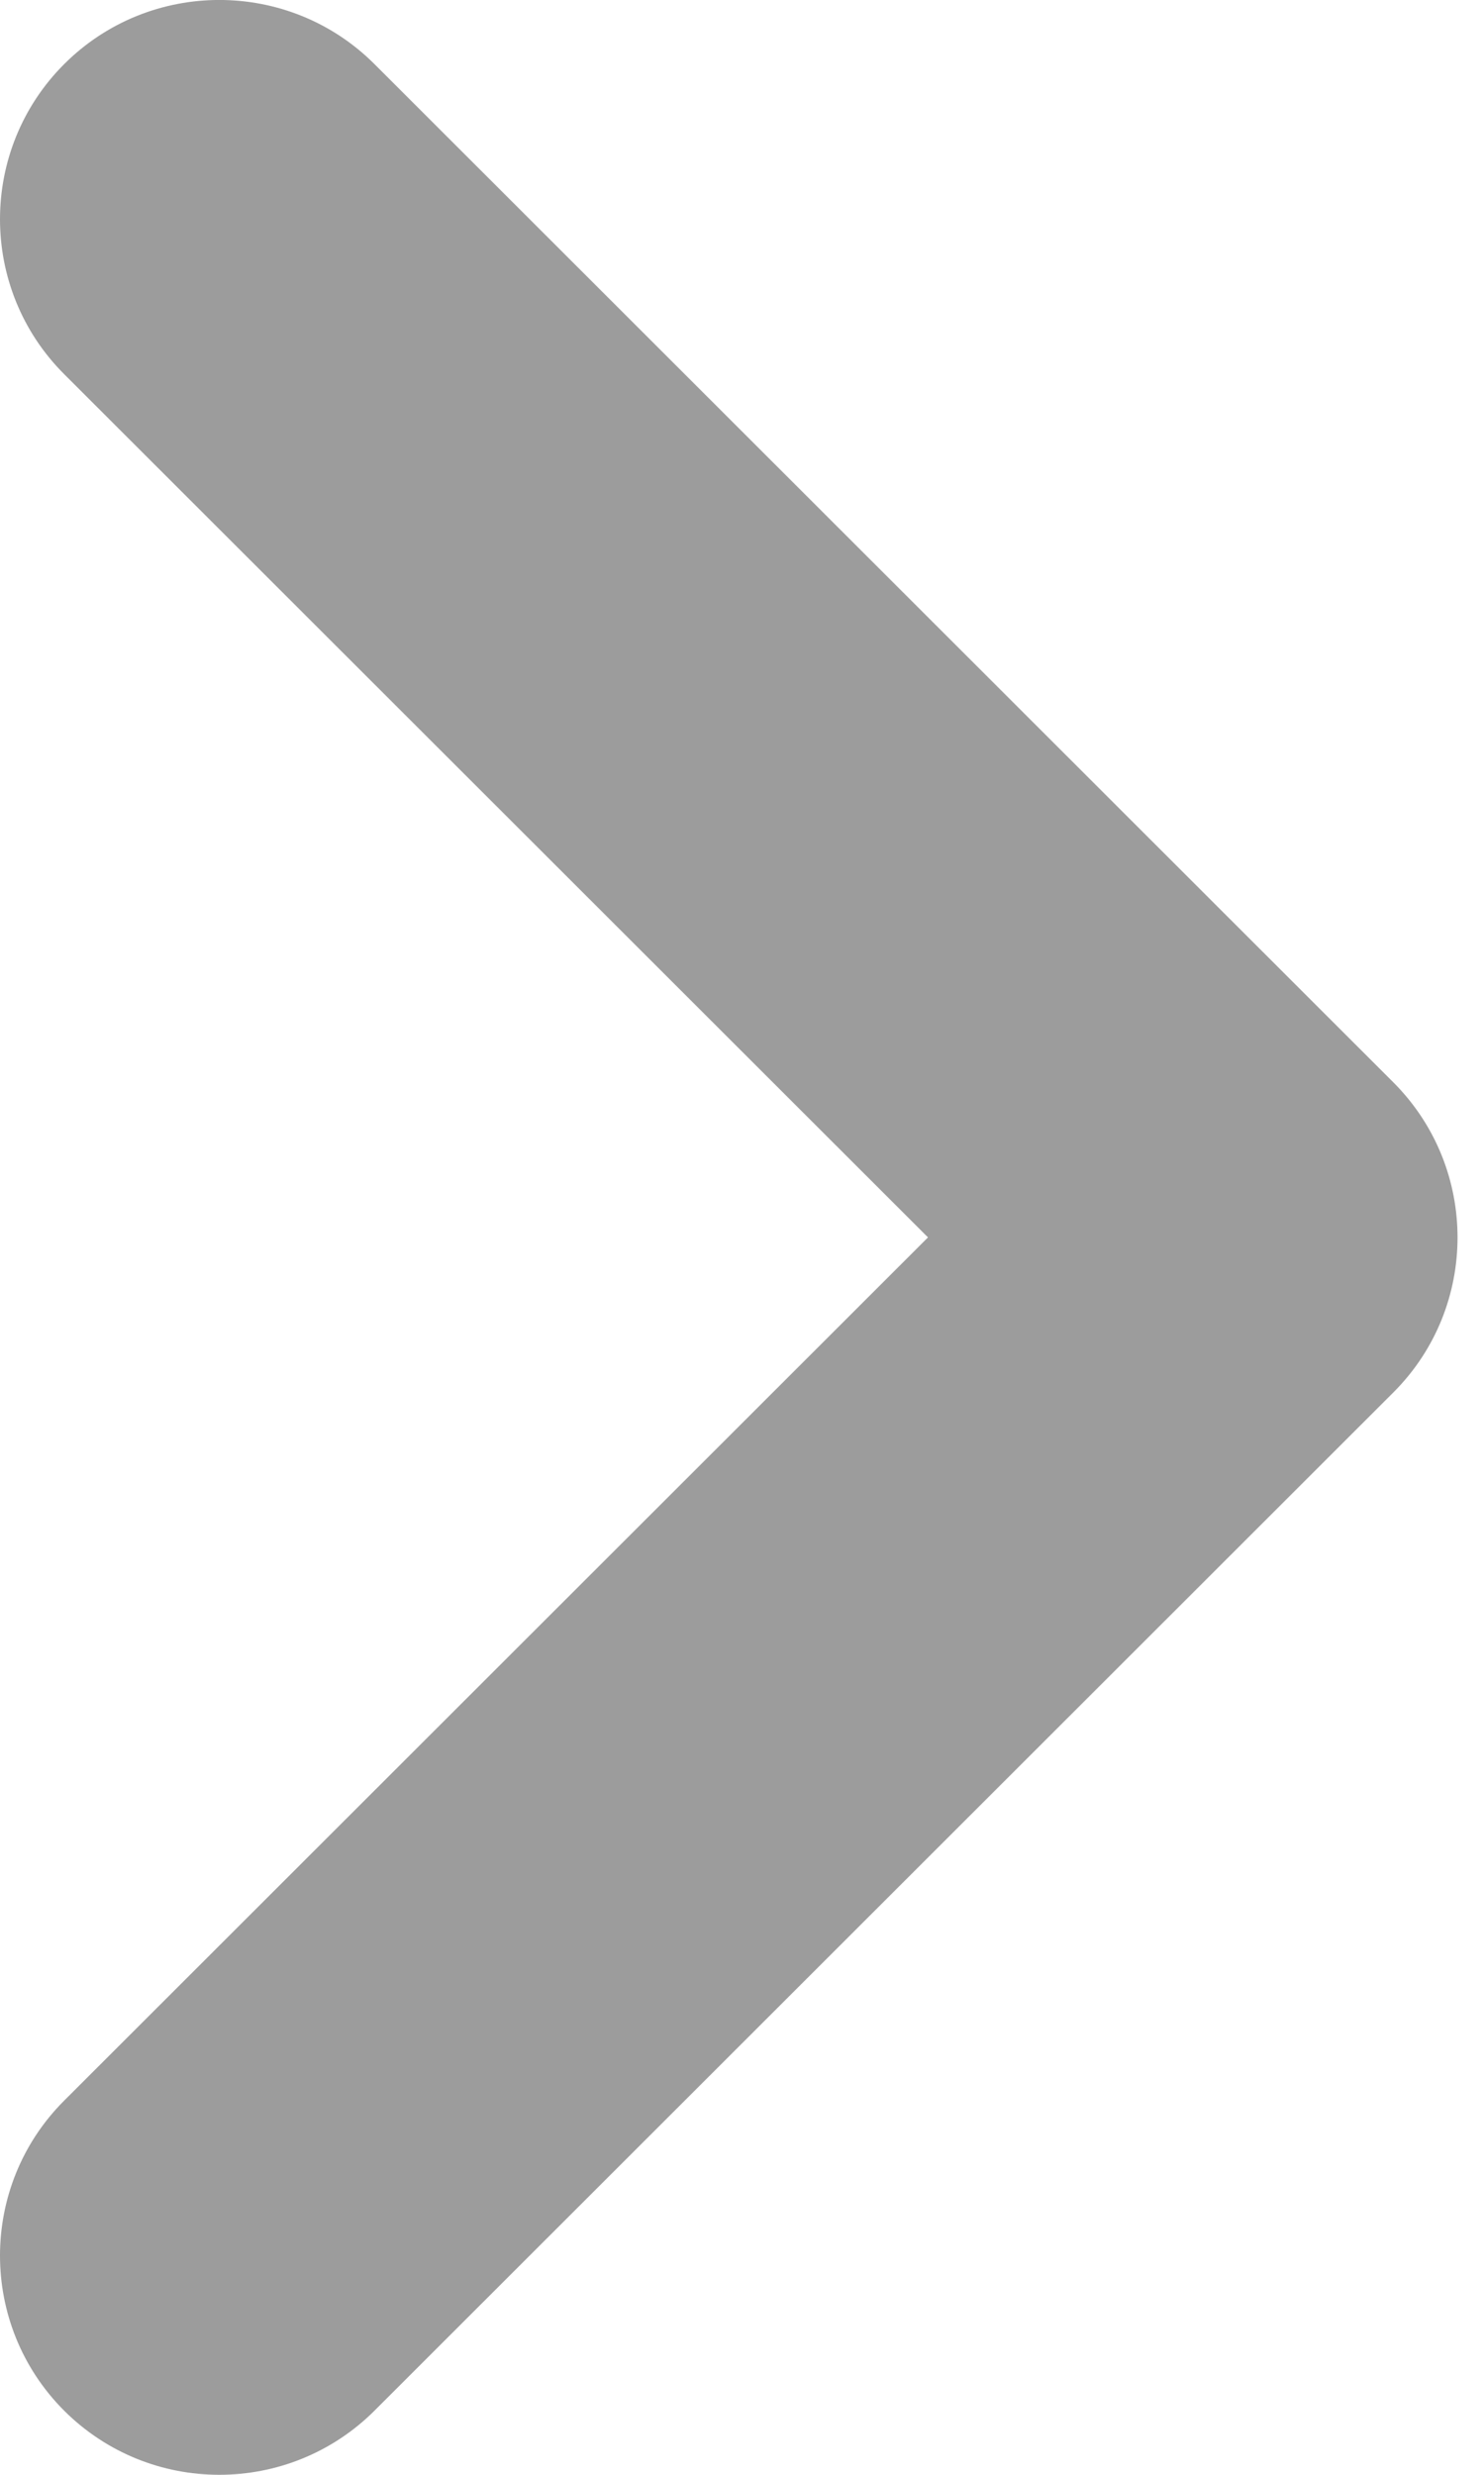 <svg width="12" height="20" viewBox="0 0 12 20" fill="none" xmlns="http://www.w3.org/2000/svg" xmlns:xlink="http://www.w3.org/1999/xlink">
<path d="M11.267,8.747L3.028,0.518C2.336,-0.173 1.211,-0.173 0.519,0.518C-0.173,1.21 -0.173,2.333 0.519,3.024L7.504,10L0.519,16.976C-0.173,17.667 -0.173,18.79 0.519,19.482C0.865,19.827 1.319,20 1.773,20C2.227,20 2.682,19.827 3.028,19.482L11.267,11.253C11.959,10.562 11.959,9.439 11.267,8.747L11.267,8.747Z" fill="#9C9C9C"/>
</svg>
